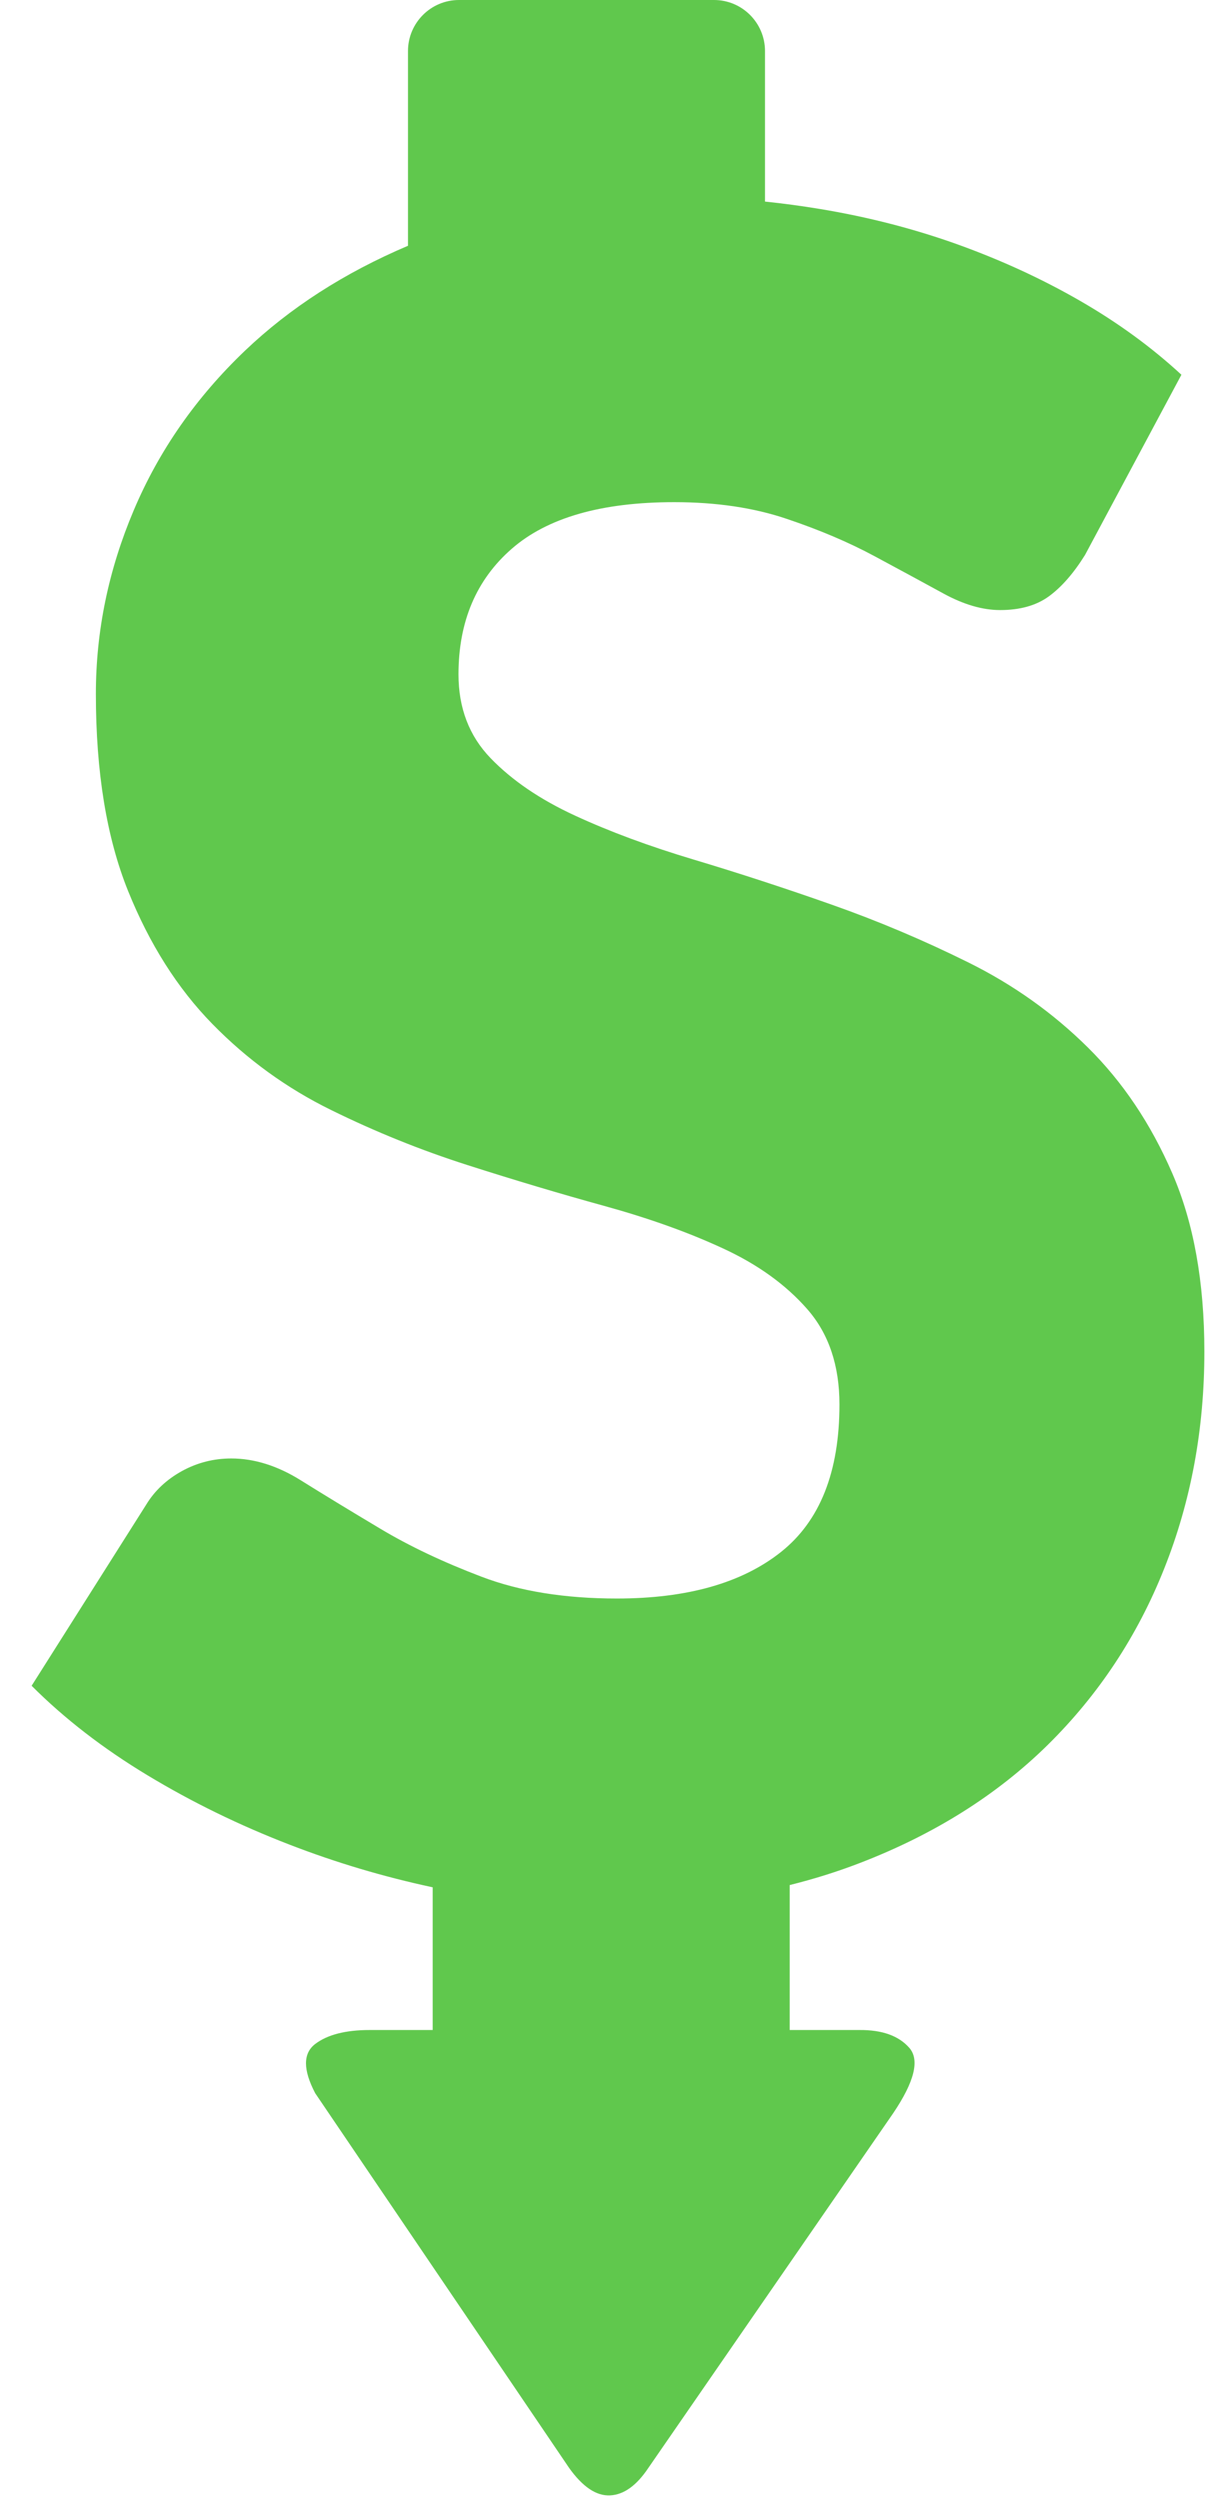 <?xml version="1.0" encoding="UTF-8"?>
<svg width="24px" height="49px" viewBox="0 0 24 49" version="1.1" xmlns="http://www.w3.org/2000/svg" xmlns:xlink="http://www.w3.org/1999/xlink">
    <!-- Generator: Sketch 47.1 (45422) - http://www.bohemiancoding.com/sketch -->
    <title>cheap</title>
    <desc>Created with Sketch.</desc>
    <defs></defs>
    <g id="Page-1" stroke="none" stroke-width="1" fill="none" fill-rule="evenodd">
        <g id="Landing-page" transform="translate(-829, -754)" fill="#60C84D">
            <g id="why" transform="translate(0, 605)">
                <g id="sections" transform="translate(40, 145)">
                    <g id="section-copy-2" transform="translate(629, 4)">
                        <path d="M175.484,39.787 L175.484,36.946 C175.959,36.828 176.415,36.685 176.854,36.516 C178.316,35.954 179.546,35.181 180.544,34.199 C181.541,33.216 182.302,32.065 182.827,30.745 C183.353,29.425 183.615,28.008 183.615,26.492 C183.615,25.127 183.405,23.961 182.985,22.994 C182.565,22.026 182.014,21.205 181.331,20.53 C180.649,19.855 179.869,19.3 178.991,18.865 C178.114,18.43 177.218,18.051 176.303,17.729 C175.387,17.406 174.491,17.114 173.614,16.851 C172.736,16.589 171.956,16.3 171.274,15.985 C170.591,15.67 170.04,15.295 169.62,14.86 C169.2,14.425 168.99,13.878 168.99,13.217 C168.99,12.182 169.339,11.361 170.036,10.754 C170.734,10.146 171.795,9.842 173.22,9.842 C174.045,9.842 174.78,9.951 175.425,10.169 C176.07,10.386 176.644,10.63 177.146,10.9 C177.649,11.17 178.099,11.414 178.496,11.631 C178.894,11.849 179.265,11.957 179.61,11.957 C180,11.957 180.319,11.868 180.566,11.688 C180.814,11.507 181.05,11.238 181.275,10.877 L183.165,7.345 C182.58,6.805 181.916,6.321 181.174,5.894 C180.431,5.466 179.633,5.099 178.778,4.791 C177.922,4.484 177.019,4.251 176.066,4.094 C175.714,4.036 175.359,3.988 175,3.951 L175,1 C175,0.448 174.552,-1.01453063e-16 174,0 L169,0 C168.448,1.01453063e-16 168,0.448 168,1 L168,1 L168,4.817 C166.752,5.347 165.687,6.032 164.805,6.872 C163.845,7.788 163.118,8.83 162.623,10 C162.127,11.17 161.88,12.37 161.88,13.6 C161.88,15.13 162.09,16.416 162.51,17.459 C162.93,18.501 163.481,19.371 164.164,20.069 C164.846,20.766 165.622,21.329 166.493,21.756 C167.363,22.184 168.255,22.544 169.17,22.836 C170.085,23.129 170.977,23.395 171.847,23.635 C172.718,23.875 173.494,24.152 174.176,24.468 C174.859,24.783 175.41,25.18 175.83,25.66 C176.25,26.14 176.46,26.762 176.46,27.527 C176.46,28.848 176.078,29.811 175.312,30.419 C174.547,31.026 173.475,31.33 172.095,31.33 C171.075,31.33 170.19,31.188 169.44,30.902 C168.69,30.617 168.026,30.303 167.449,29.957 C166.871,29.612 166.354,29.298 165.896,29.012 C165.439,28.727 164.985,28.585 164.535,28.585 C164.19,28.585 163.868,28.667 163.567,28.832 C163.267,28.998 163.035,29.215 162.87,29.485 L160.62,33.04 C161.265,33.685 162.022,34.27 162.893,34.795 C163.763,35.32 164.692,35.774 165.683,36.156 C166.588,36.506 167.522,36.784 168.484,36.99 L168.484,39.787 L167.247,39.787 C166.777,39.787 166.421,39.878 166.18,40.061 C165.94,40.245 165.94,40.566 166.18,41.025 L171.158,48.368 C171.424,48.741 171.692,48.921 171.962,48.908 C172.232,48.895 172.483,48.715 172.714,48.368 L177.514,41.417 C177.931,40.799 178.036,40.373 177.83,40.137 C177.624,39.901 177.299,39.784 176.856,39.787 L175.484,39.787 Z" id="cheap"></path>
                    </g>
                </g>
            </g>
        </g>
    </g>
</svg>